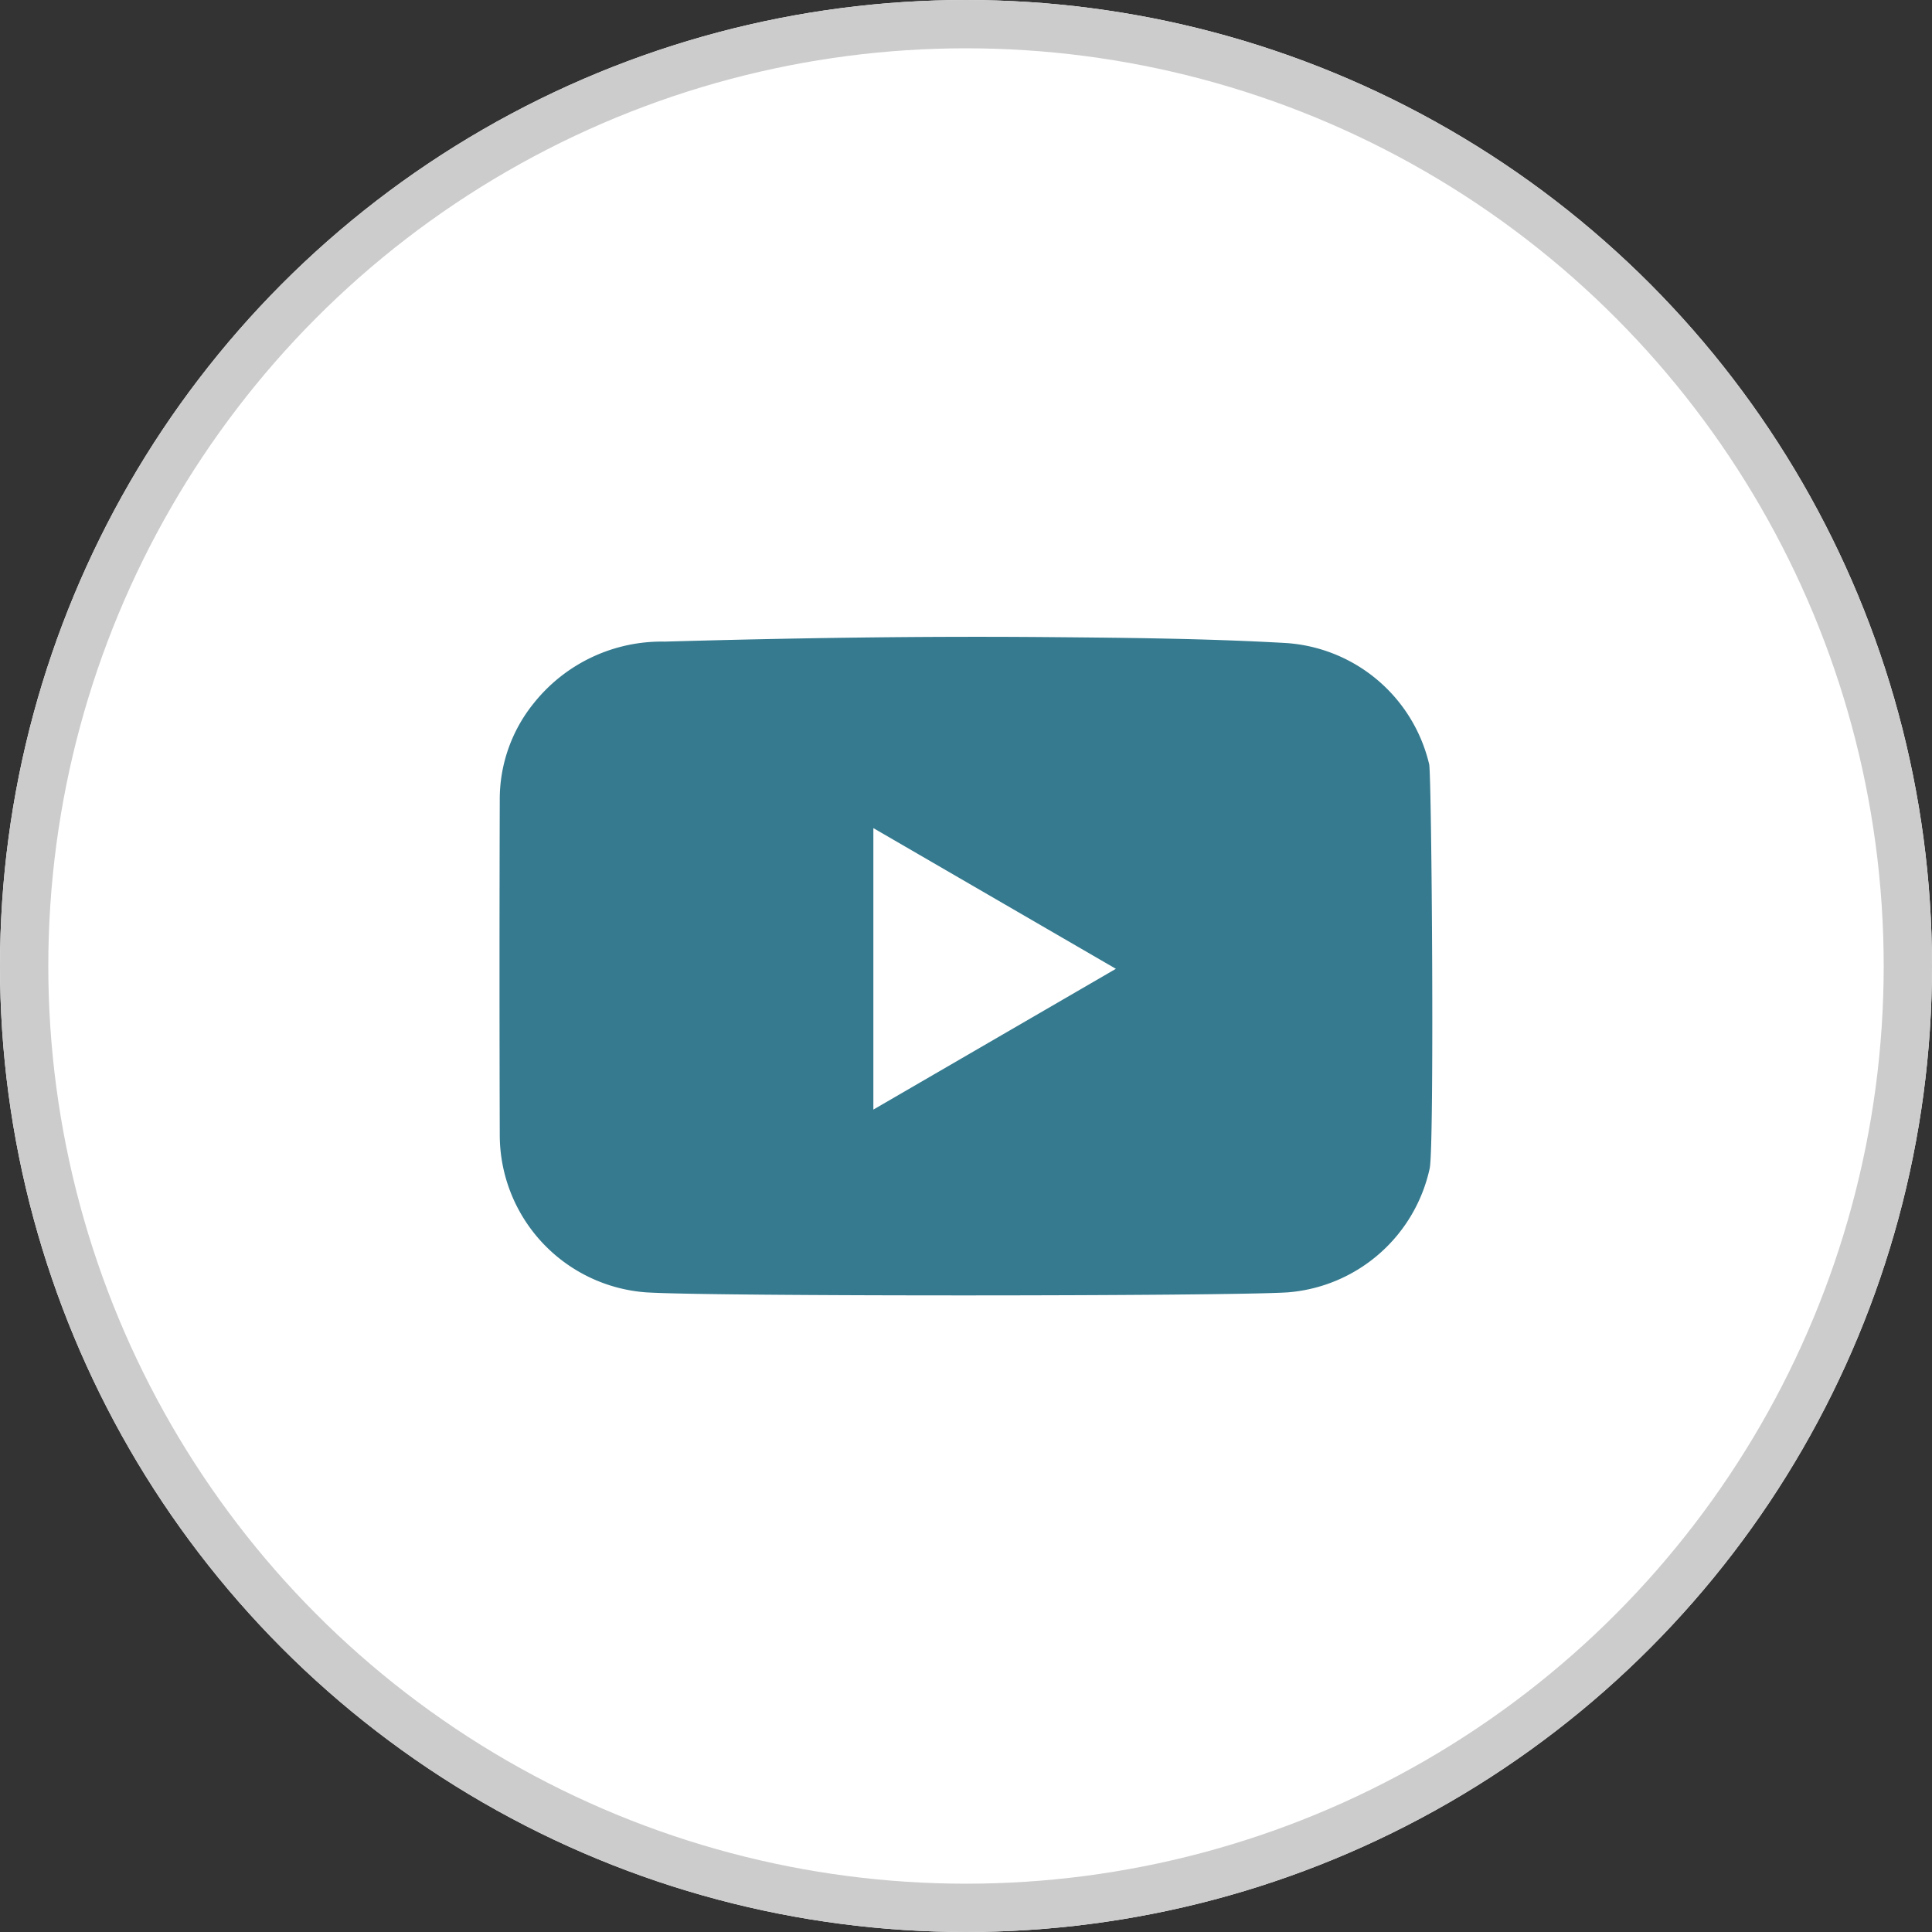 <svg xmlns="http://www.w3.org/2000/svg" xmlns:xlink="http://www.w3.org/1999/xlink" width="40" height="40" viewBox="0 0 40 40">
  <rect x="0" y="0" width="40" height="40" fill="#333333" stroke="none"/>
  <defs>
    <clipPath id="clip-path">
      <rect id="Rectangle_206" data-name="Rectangle 206" width="19.307" height="13.635" fill="#357a8f"/>
    </clipPath>
  </defs>
  <g id="Group_51" data-name="Group 51" transform="translate(-929 -6059)">
    <g id="Ellipse_20" data-name="Ellipse 20" transform="translate(929 6059)" fill="#fff" stroke="#ccc" stroke-width="1">
      <circle cx="20" cy="20" r="20" stroke="none"/>
      <circle cx="20" cy="20" r="19.5" fill="none"/>
    </g>
    <g id="Group_43" data-name="Group 43" transform="translate(939.347 6072.184)">
      <g id="Group_42" data-name="Group 42" clip-path="url(#clip-path)">
        <path id="Path_13" data-name="Path 13" d="M3.06,13.575A3.271,3.271,0,0,1,0,10.314q-.01-3.465,0-6.93a3.158,3.158,0,0,1,.71-2.016A3.383,3.383,0,0,1,3.411.1C6.025.026,8.64-.015,11.255.006c1.675.014,3.35.028,5.021.123a3.268,3.268,0,0,1,2.968,2.517c.052.416.106,7.818.011,8.352A3.272,3.272,0,0,1,16.3,13.574c-1.361.081-11.945.084-13.244,0m9.7-6.7L7.735,3.961V9.789l5.02-2.914" transform="translate(0 0)" fill="#357a8f"/>
      </g>
    </g>
  </g>
</svg>
